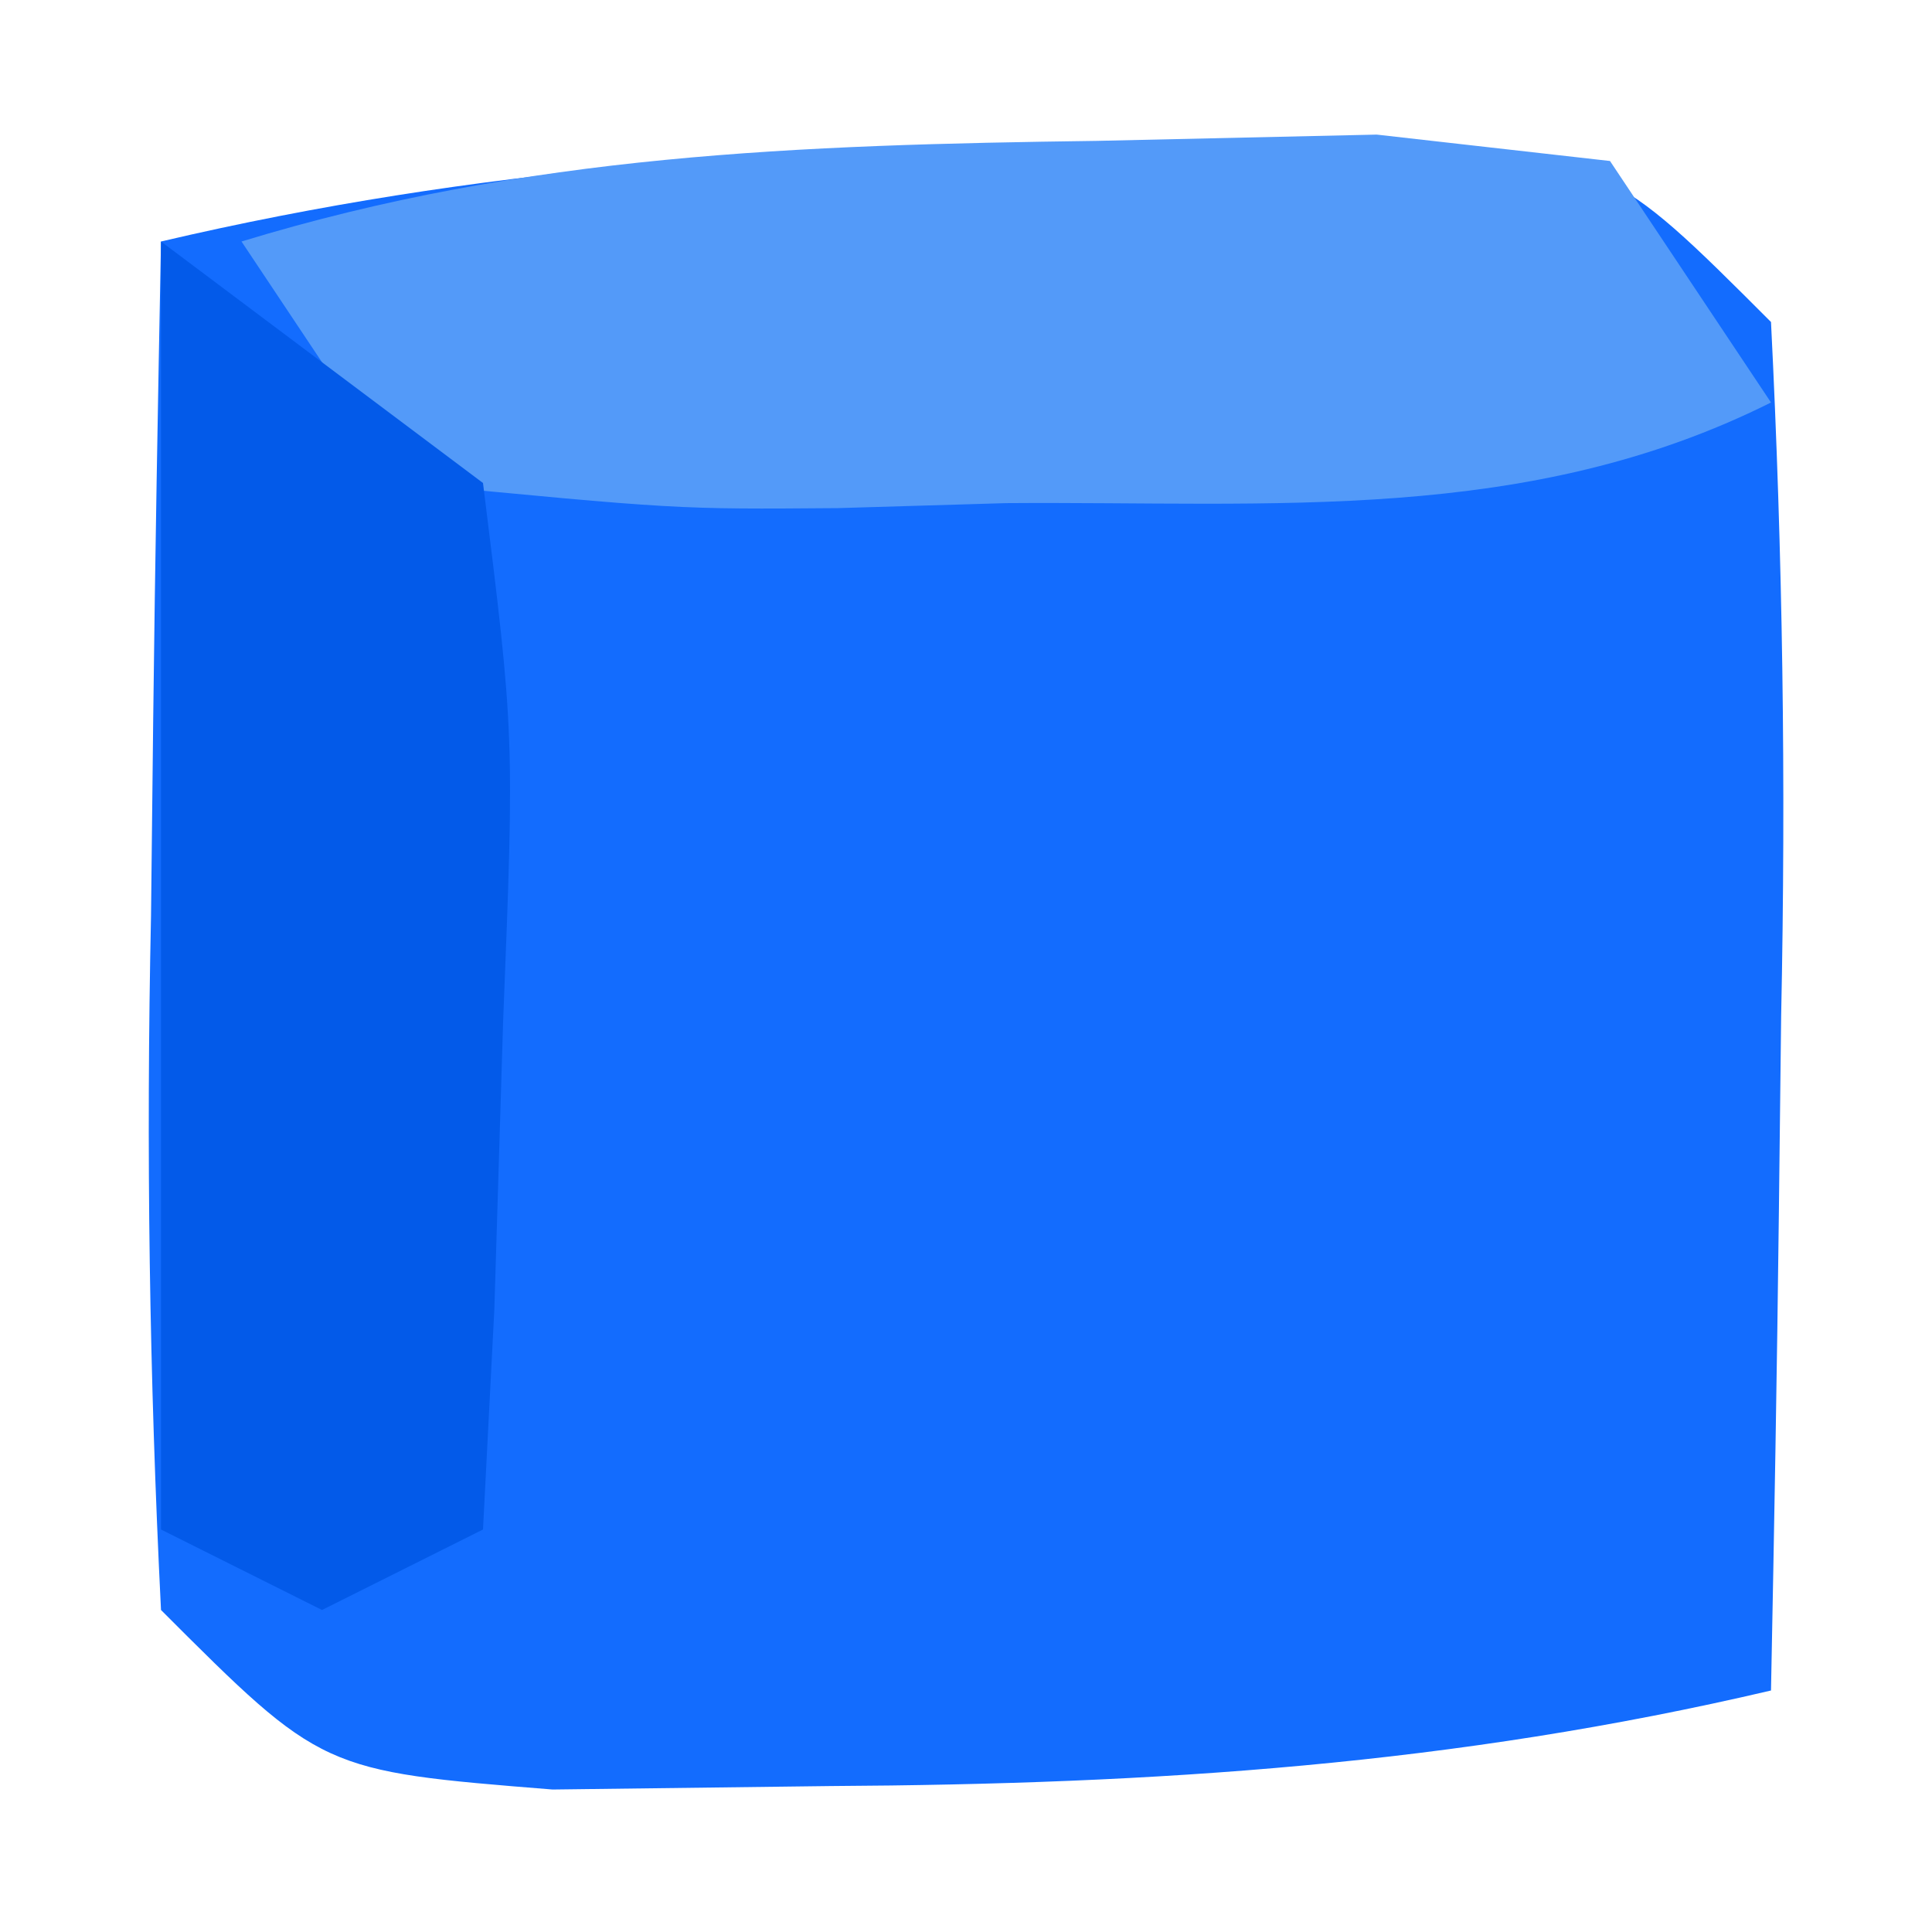 <?xml version="1.0" encoding="UTF-8"?>
<svg version="1.1" xmlns="http://www.w3.org/2000/svg" width="24" height="24">
<path d="M0 0 C1.707 -0.021 1.707 -0.021 3.449 -0.043 C6.312 0.188 6.312 0.188 8.312 2.188 C8.458 5.097 8.499 7.907 8.438 10.812 C8.428 11.614 8.419 12.416 8.41 13.242 C8.387 15.224 8.351 17.206 8.312 19.188 C4.374 20.111 0.667 20.352 -3.375 20.375 C-5.082 20.396 -5.082 20.396 -6.824 20.418 C-9.688 20.188 -9.688 20.188 -11.688 18.188 C-11.833 15.278 -11.874 12.468 -11.812 9.562 C-11.803 8.761 -11.794 7.959 -11.785 7.133 C-11.762 5.151 -11.726 3.169 -11.688 1.188 C-7.749 0.264 -4.042 0.023 0 0 Z " fill="#136CFE" transform="translate(13.688,1.812)"/>
<path d="M0 0 C1.147 -0.026 2.295 -0.052 3.477 -0.078 C4.433 0.03 5.39 0.138 6.375 0.25 C7.035 1.24 7.695 2.23 8.375 3.25 C5.341 4.767 2.201 4.475 -1.125 4.5 C-1.815 4.521 -2.504 4.541 -3.215 4.562 C-5.219 4.578 -5.219 4.578 -8.625 4.25 C-9.285 3.26 -9.945 2.27 -10.625 1.25 C-7.072 0.165 -3.703 0.05 0 0 Z " fill="#539AF9" transform="translate(13.625,1.75)"/>
<path d="M0 0 C1.32 0.99 2.64 1.98 4 3 C4.391 6.137 4.391 6.137 4.25 9.688 C4.214 10.867 4.178 12.046 4.141 13.262 C4.094 14.165 4.048 15.069 4 16 C3.34 16.33 2.68 16.66 2 17 C1.34 16.67 0.68 16.34 0 16 C0 10.72 0 5.44 0 0 Z " fill="#035AE9" transform="translate(2,3)"/>
</svg>
